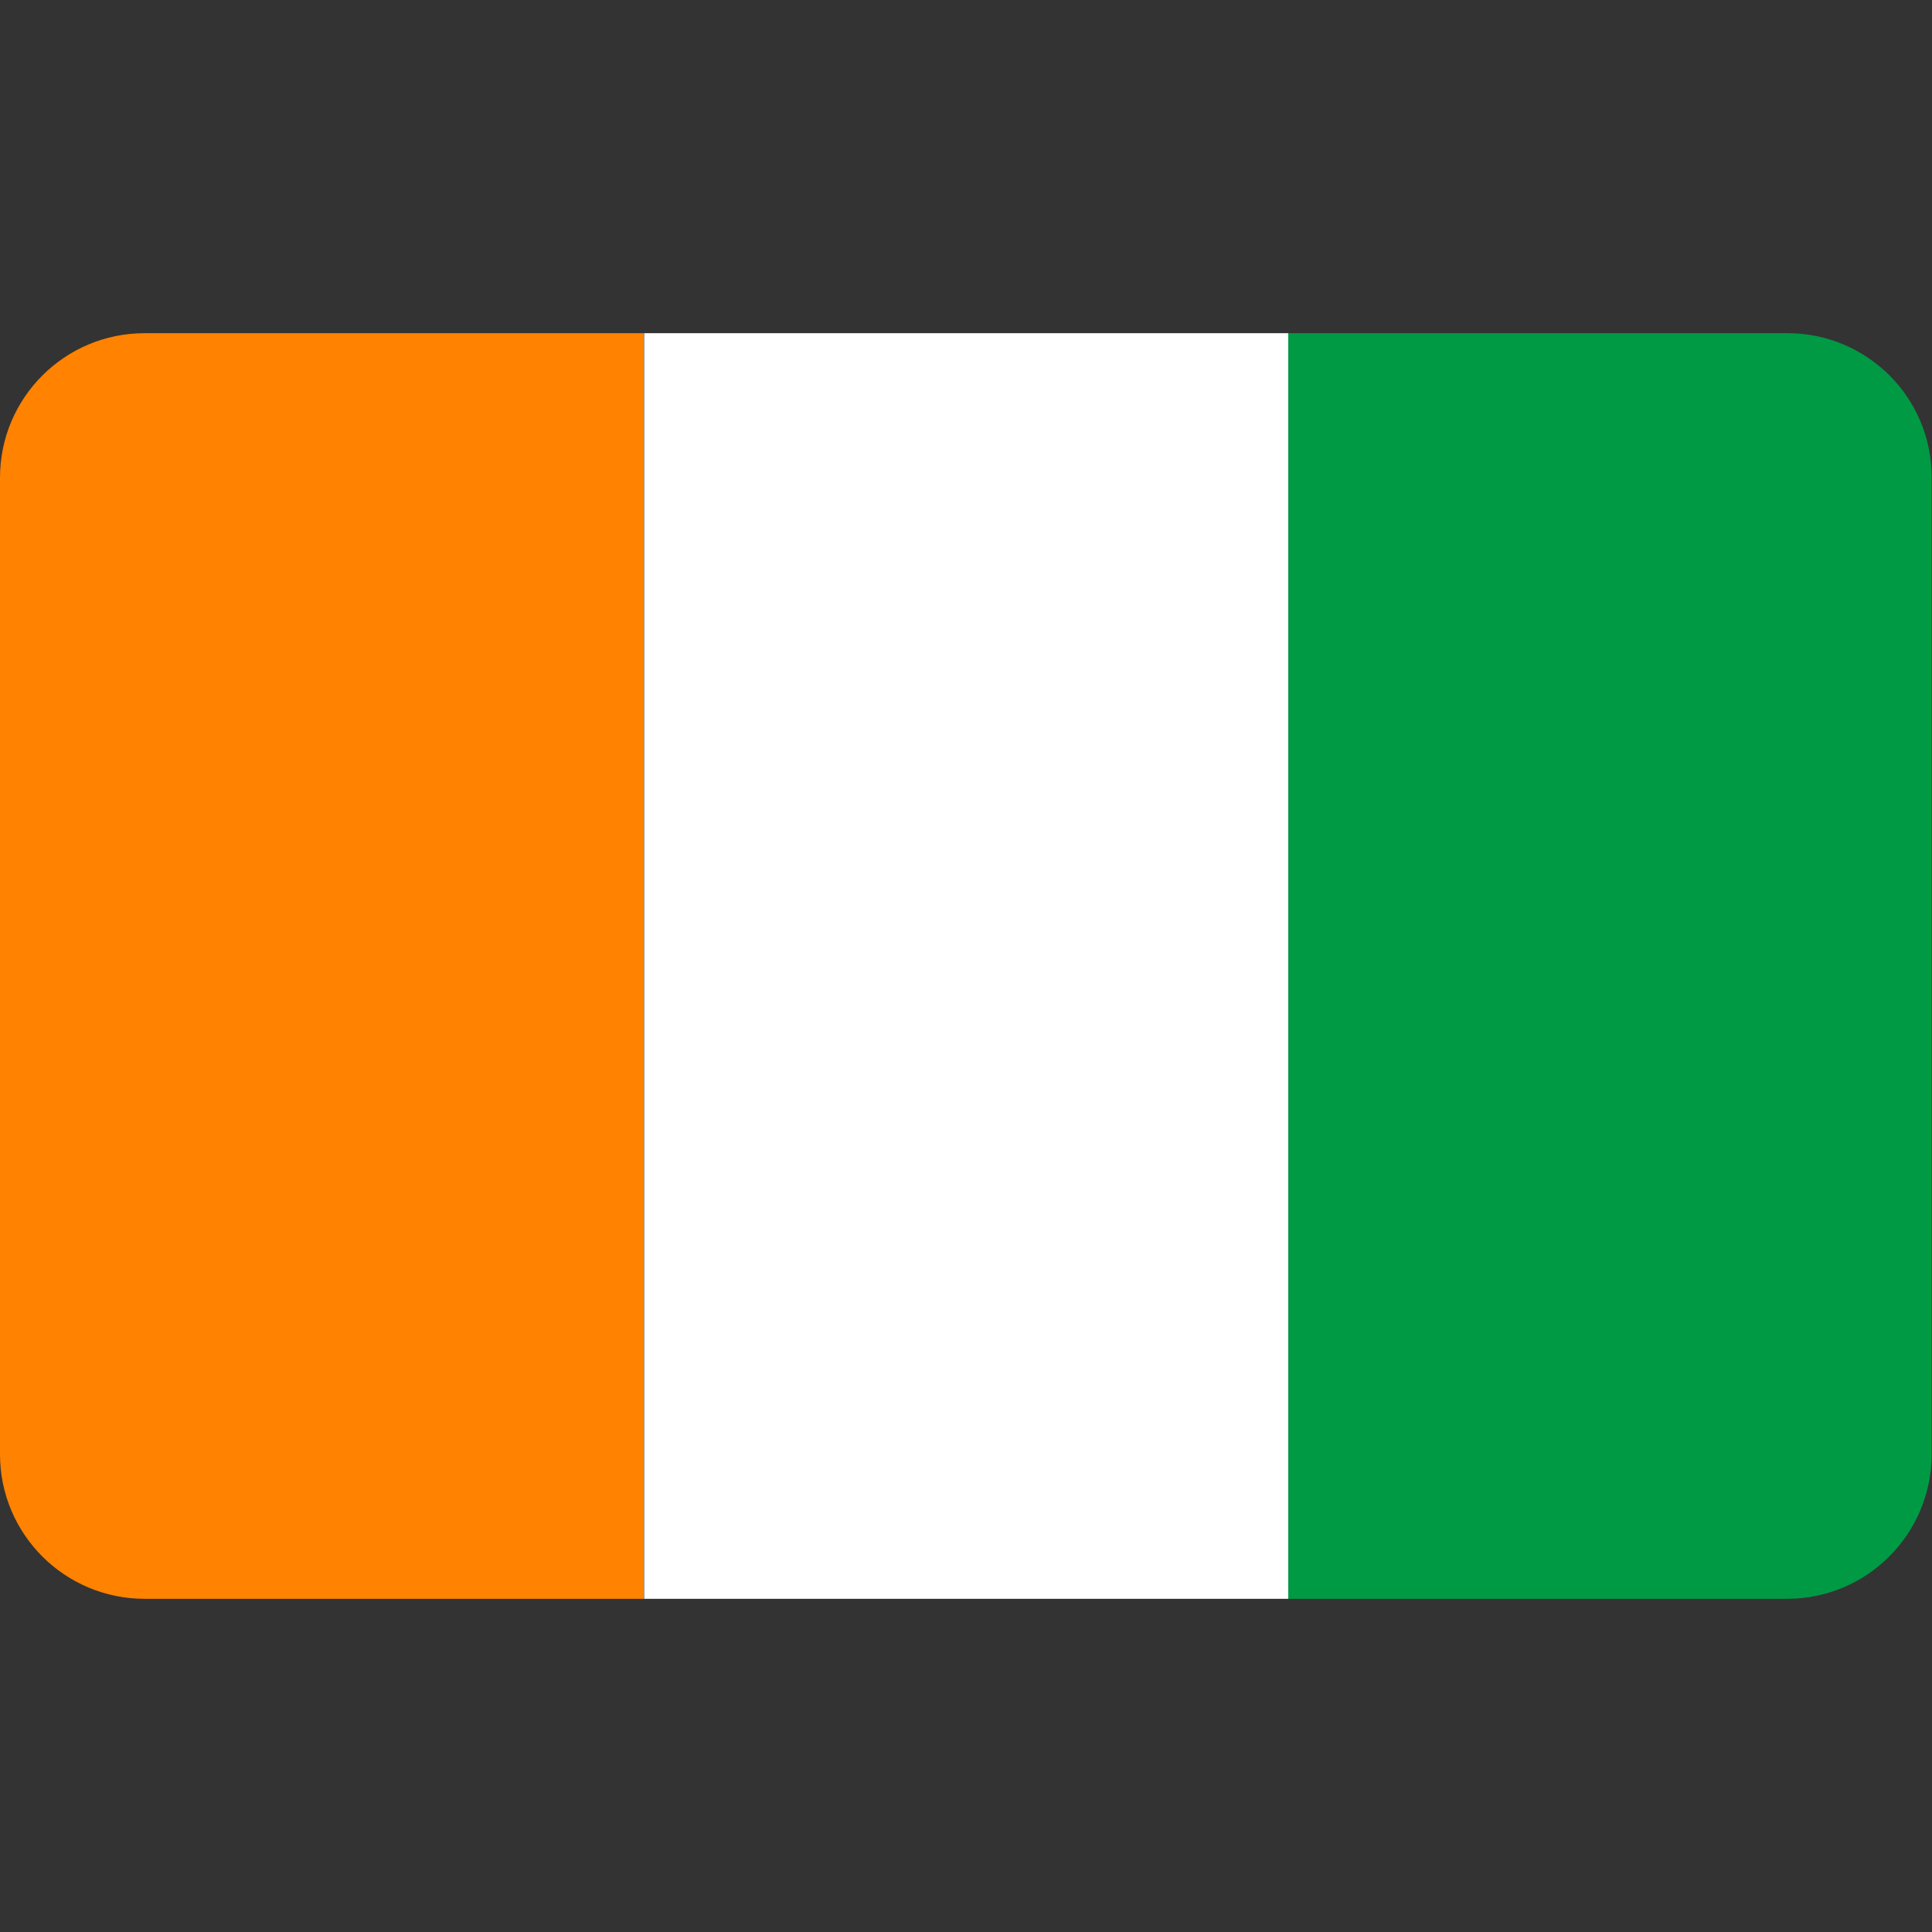 <?xml version="1.0" encoding="iso-8859-1"?>
<!-- Uploaded to: SVG Repo, www.svgrepo.com, Generator: SVG Repo Mixer Tools -->
<svg version="1.1" id="Layer_1" xmlns="http://www.w3.org/2000/svg" xmlns:xlink="http://www.w3.org/1999/xlink" 
	 viewBox="0 0 512 512" xml:space="preserve">
<rect x="0" y="0" width="512" height="512" fill="#333333" stroke="none"/>
<path style="fill: #009A44" d="M 473.7 88.3 H 341.3 v 335.4 h 132.3 c 21.2 0 38.3 -17.2 38.3 -38.3 V 126.6 C 512 105.4 494.8 88.3 473.7 88.3 z"/>
<rect x="170.7" y="88.3" style="fill: #FFFFFF" width="170.7" height="335.4"/>
<path style="fill: #FF8200" d="M 38.3 88.3 C 17.2 88.3 0 105.4 0 126.6 v 258.8 c 0 21.2 17.2 38.3 38.3 38.3 h 132.3 V 88.3 H 38.3 z"/>
</svg>